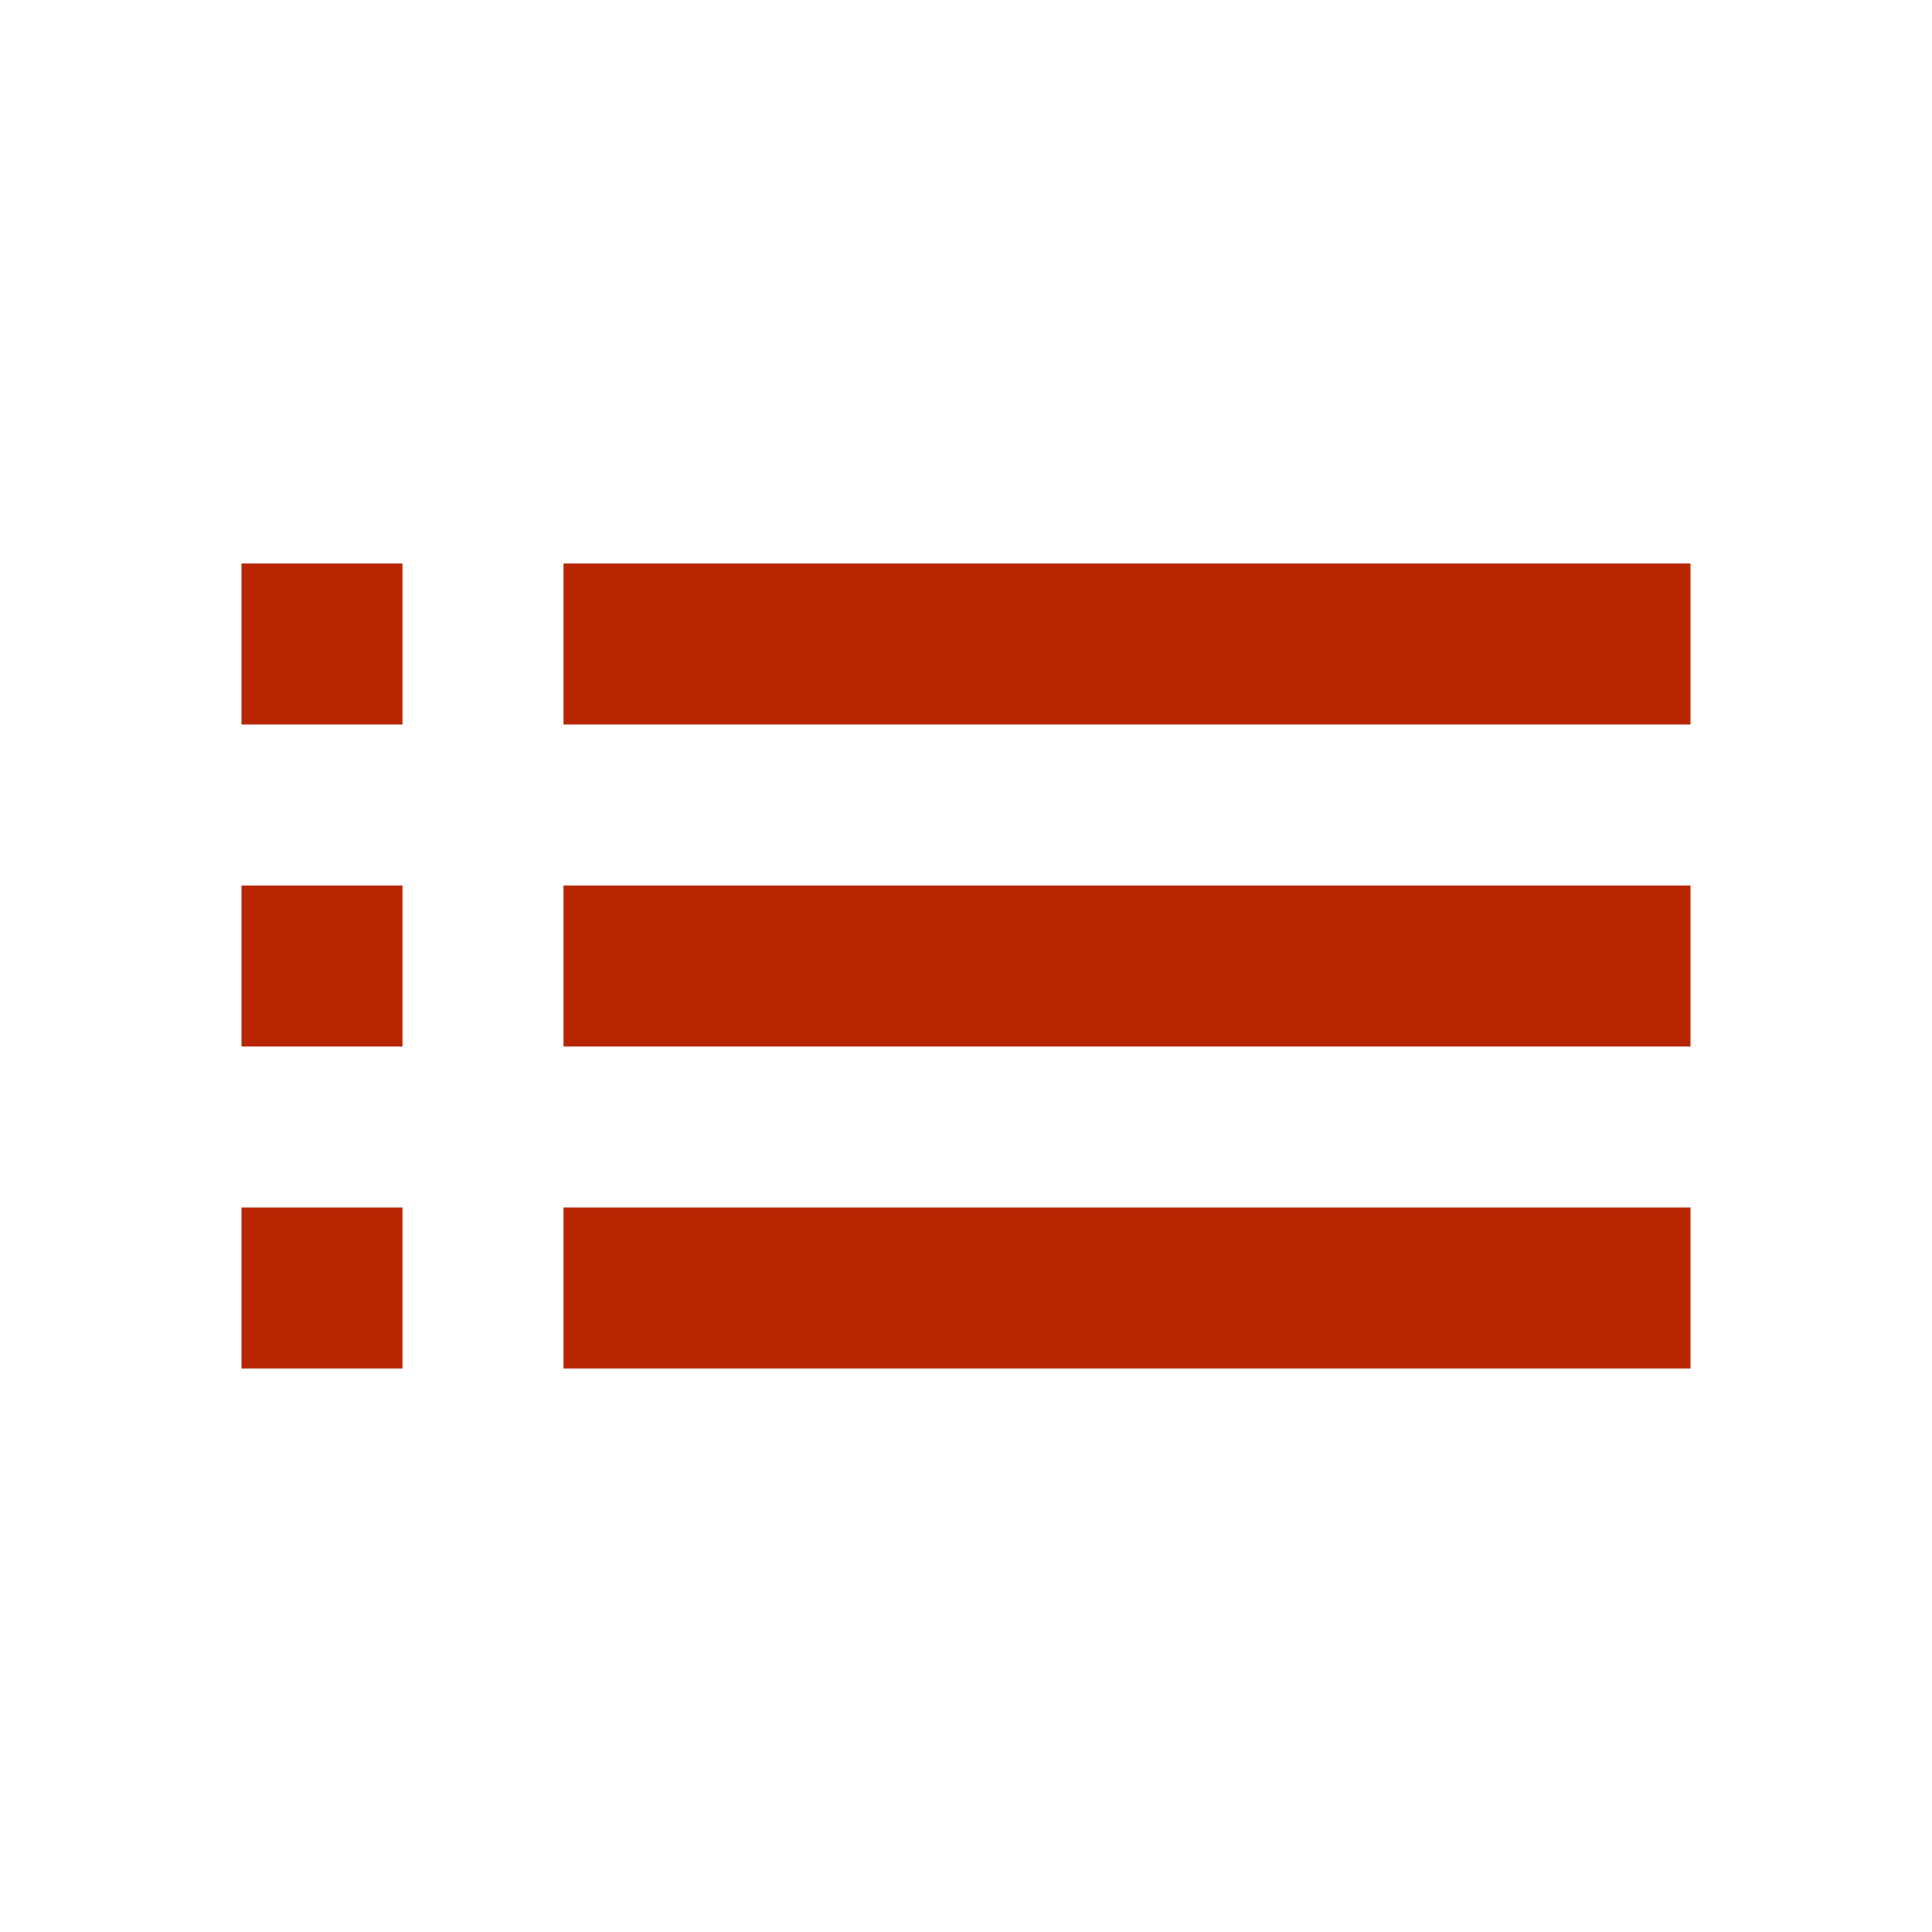 <?xml version="1.0" encoding="utf-8"?>
<!-- Generator: Adobe Illustrator 16.0.0, SVG Export Plug-In . SVG Version: 6.00 Build 0)  -->
<!DOCTYPE svg PUBLIC "-//W3C//DTD SVG 1.1//EN" "http://www.w3.org/Graphics/SVG/1.1/DTD/svg11.dtd">
<svg version="1.1" id="Layer_1" xmlns="http://www.w3.org/2000/svg" xmlns:xlink="http://www.w3.org/1999/xlink" x="0px" y="0px"
	 width="64px" height="64px" viewBox="-8 -8 64 64" enable-background="new -8 -8 64 64" xml:space="preserve">
<path fill="#B82601" d="M0,26.667h5.333v-5.333H0V26.667z M0,37.333h5.333V32H0V37.333z M0,16h5.333v-5.333H0V16z M10.667,26.667H48
	v-5.333H10.667V26.667z M10.667,37.333H48V32H10.667V37.333z M10.667,10.667V16H48v-5.333H10.667z"/>
</svg>
